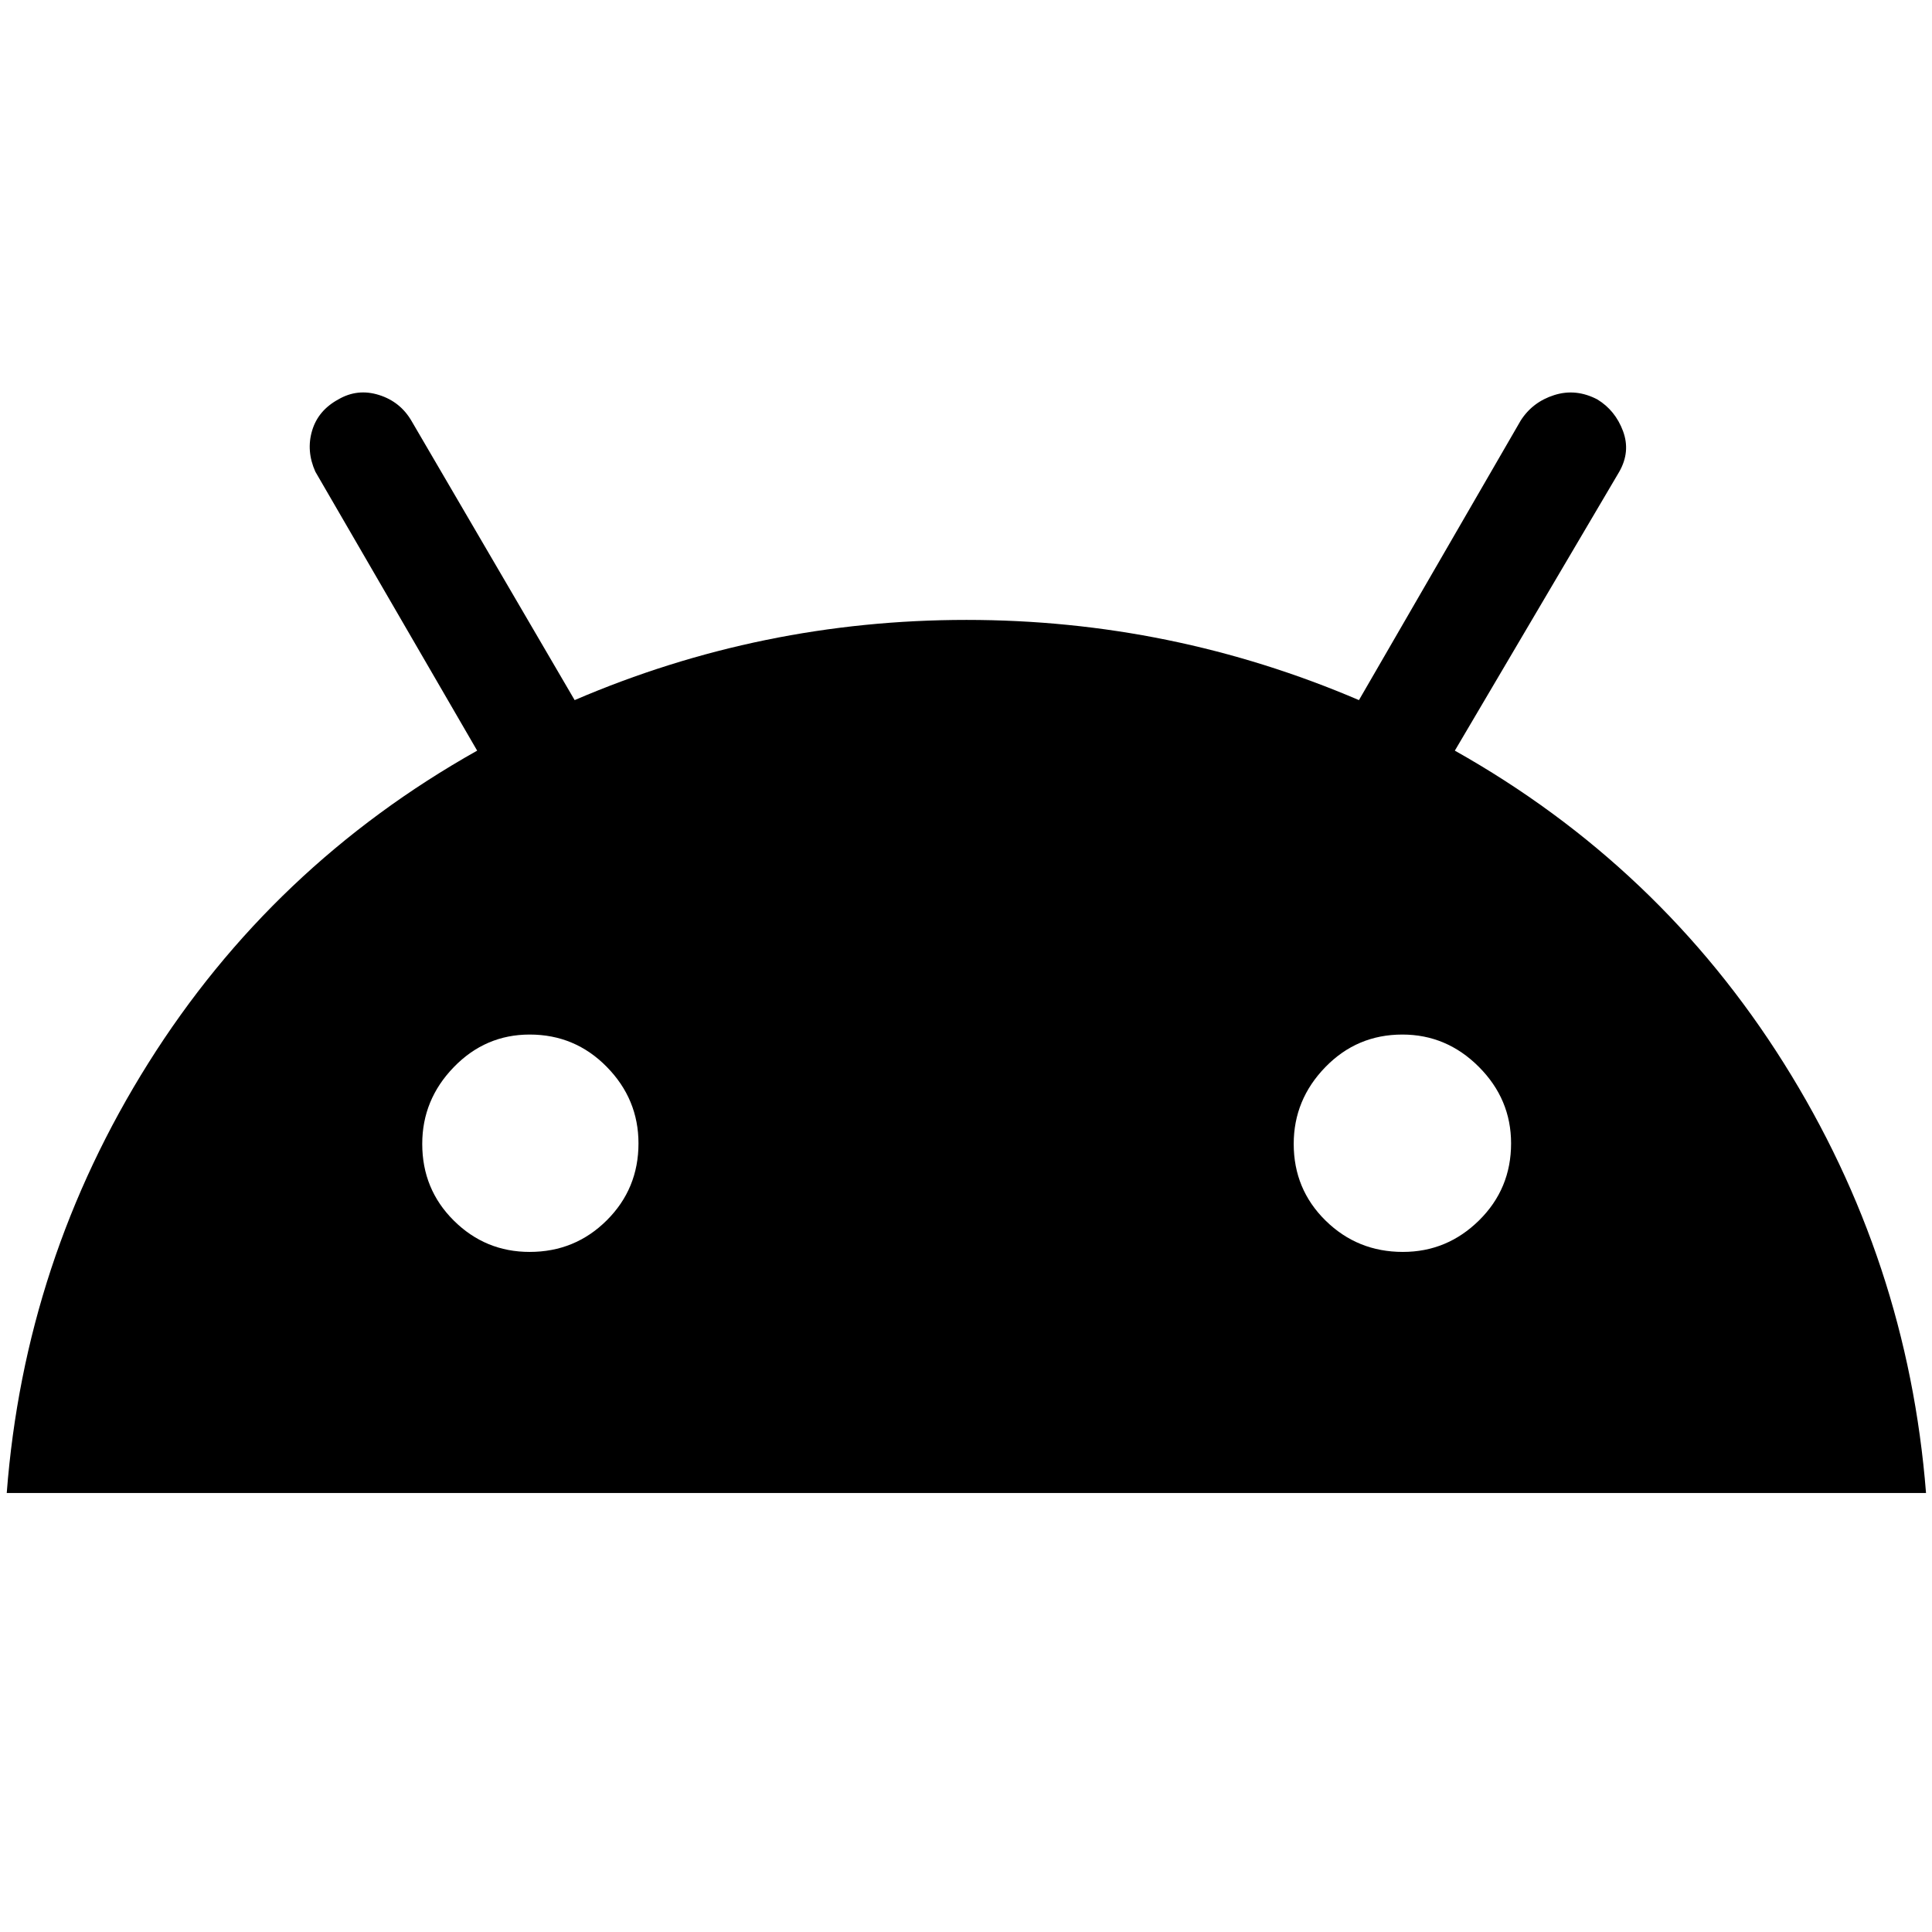 <svg xmlns="http://www.w3.org/2000/svg" height="40" viewBox="0 -960 960 960" width="40"><path d="M3.35-218.15q8.84-115.66 70.38-213.64 61.55-97.98 163.37-155.22l-80.4-138.6q-4.61-10.29-1.63-20.35 2.97-10.07 13.02-15.56 9.55-5.57 20.22-2.22 10.66 3.34 16.25 13.03l80.98 138.59q92.8-39.85 194.69-39.85t195.03 39.85l80.38-138.93q5.92-9.24 16.68-12.64 10.76-3.4 21.4 2.17 8.9 5.43 12.74 15.7 3.83 10.28-1.88 20.26L722.9-587.01q101.82 57.24 163.41 155.2 61.58 97.95 70.72 213.66H3.35Zm259.83-119.78q22.55 0 38.31-15.69 15.77-15.69 15.77-38.24 0-21.98-15.77-38.03-15.76-16.05-38.31-16.05-21.99 0-37.68 16.18-15.69 16.17-15.69 38.16 0 22.55 15.69 38.11 15.69 15.56 37.68 15.56Zm433.9 0q21.98 0 37.88-15.69 15.89-15.69 15.89-38.24 0-21.98-16.02-38.03t-38.01-16.05q-22.55 0-38.26 16.18-15.72 16.17-15.72 38.16 0 22.55 15.84 38.11 15.85 15.56 38.4 15.56Z"/></svg>